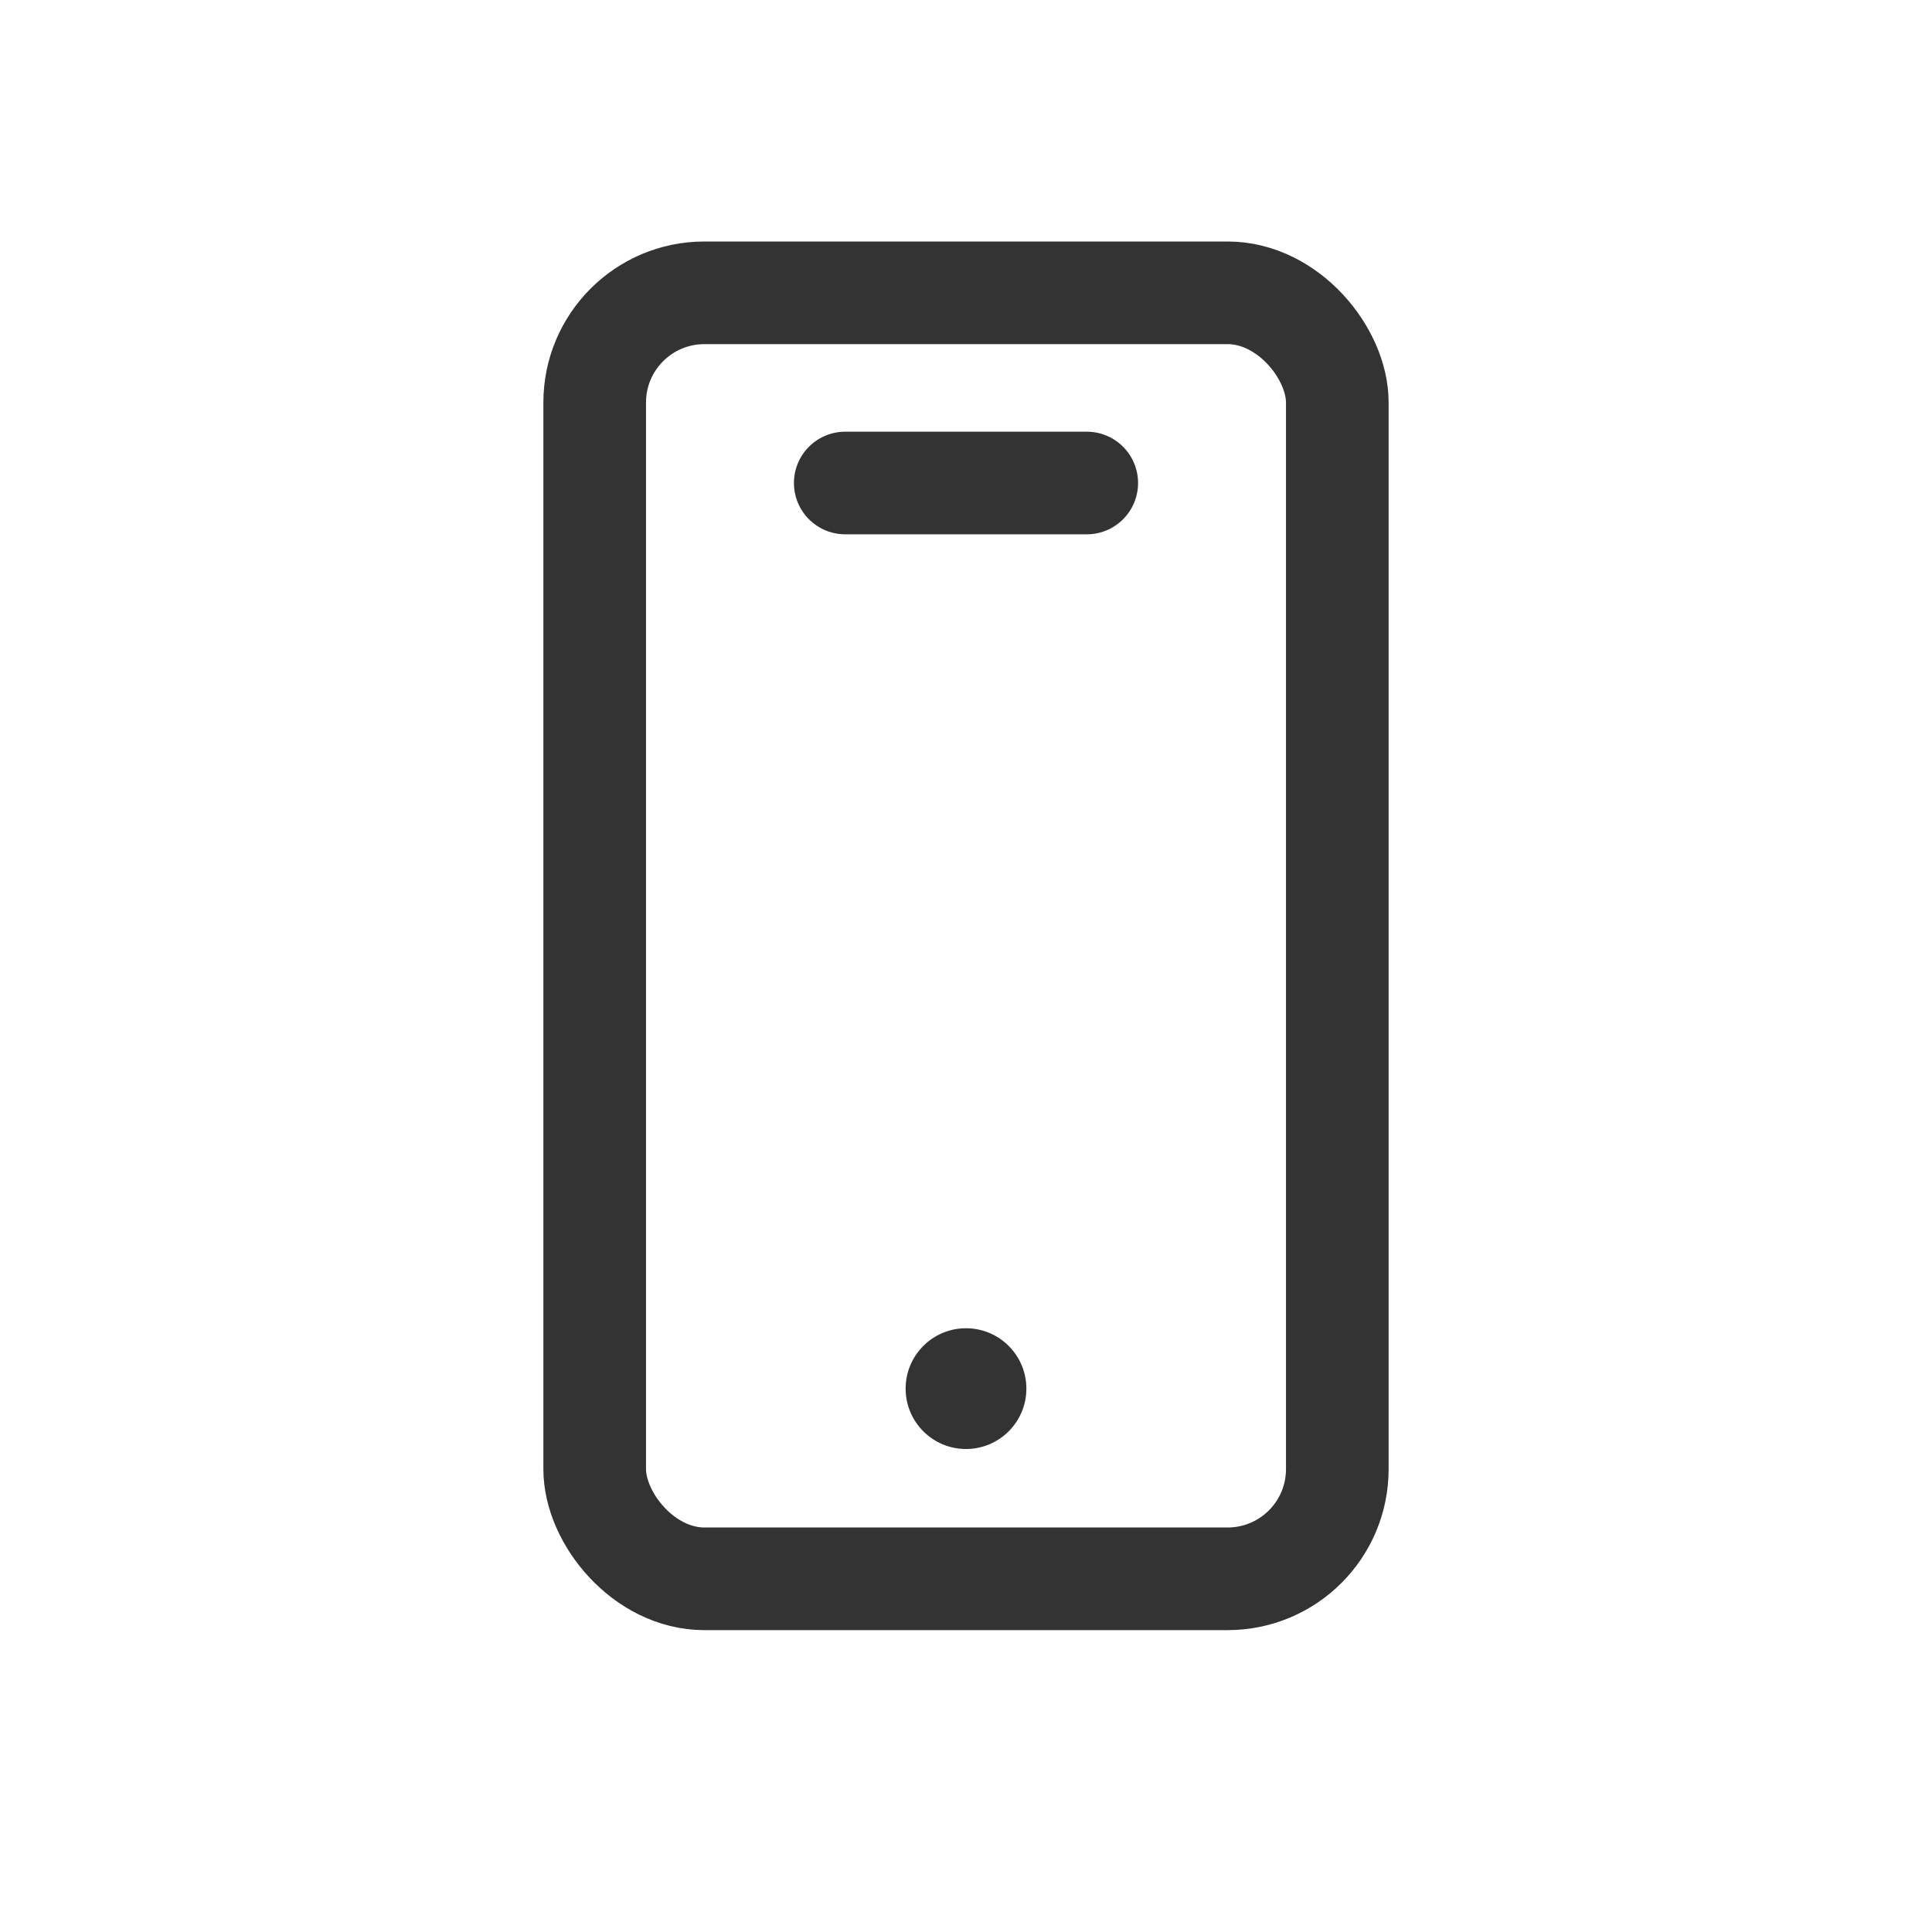 <svg width="32" height="32" viewBox="0 0 32 32" fill="none" xmlns="http://www.w3.org/2000/svg">
<rect x="9.85" y="4.85" width="12.3" height="21.3" rx="1.817" stroke="#333333" stroke-width="1.7"/>
<path d="M14 8H18" stroke="#333333" stroke-width="1.7" stroke-linecap="round"/>
<circle cx="16" cy="23" r="1" fill="#333333"/>
</svg>
